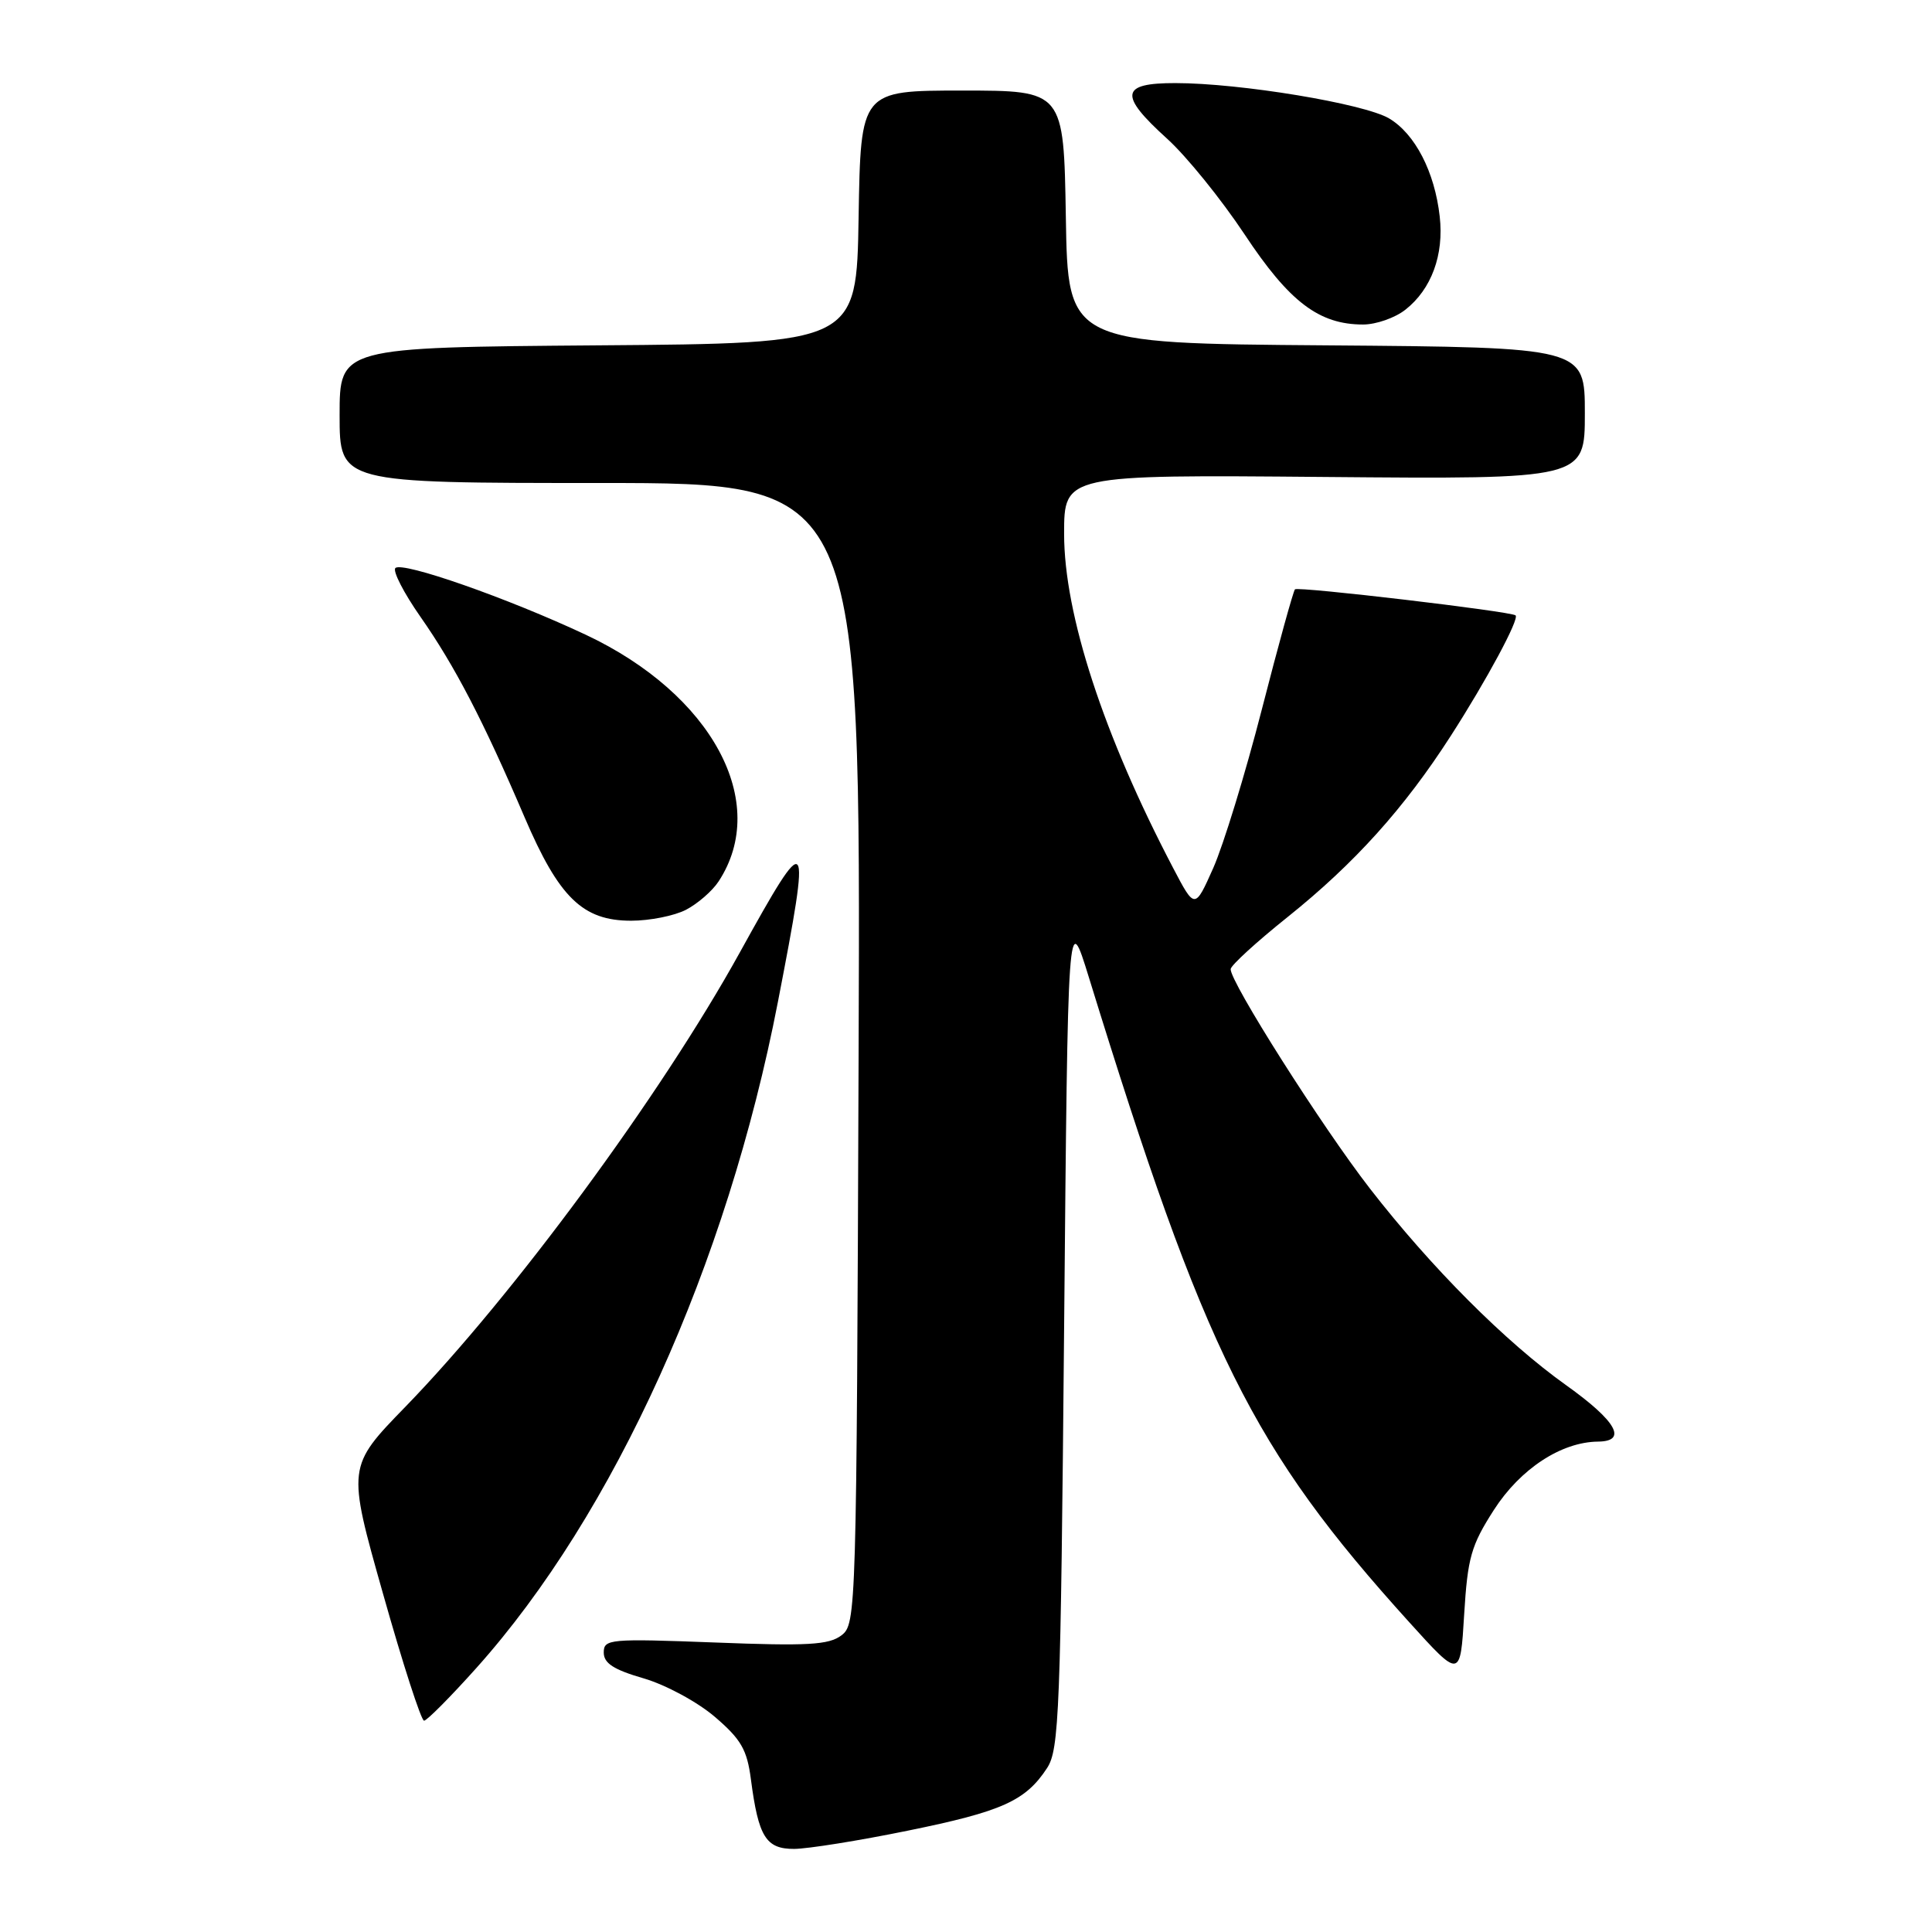 <?xml version="1.0" encoding="UTF-8" standalone="no"?>
<!DOCTYPE svg PUBLIC "-//W3C//DTD SVG 1.1//EN" "http://www.w3.org/Graphics/SVG/1.1/DTD/svg11.dtd" >
<svg xmlns="http://www.w3.org/2000/svg" xmlns:xlink="http://www.w3.org/1999/xlink" version="1.1" viewBox="0 0 256 256">
 <g >
 <path fill="currentColor"
d=" M 120.30 242.57 C 132.78 240.03 135.89 238.63 138.74 234.28 C 140.35 231.82 140.54 226.92 141.00 176.05 C 141.50 120.50 141.50 120.50 144.28 129.50 C 159.66 179.36 165.90 191.92 186.73 214.95 C 193.50 222.43 193.50 222.43 194.01 213.92 C 194.47 206.40 194.92 204.79 197.95 200.07 C 201.45 194.63 206.87 191.07 211.75 191.02 C 215.70 190.98 214.19 188.31 207.54 183.56 C 199.48 177.82 189.63 167.94 181.53 157.50 C 175.18 149.32 162.95 130.04 163.07 128.41 C 163.10 127.91 166.50 124.80 170.63 121.50 C 179.49 114.40 186.07 107.10 192.24 97.50 C 197.00 90.10 201.36 81.99 200.82 81.54 C 200.20 81.01 171.99 77.68 171.59 78.09 C 171.37 78.31 169.39 85.47 167.20 94.00 C 165.01 102.53 162.11 111.97 160.77 115.00 C 158.32 120.50 158.32 120.50 155.44 115.00 C 146.22 97.41 141.00 81.40 141.00 70.74 C 141.00 62.90 141.00 62.90 175.50 63.20 C 210.00 63.50 210.00 63.50 210.00 54.76 C 210.00 46.03 210.00 46.03 175.75 45.76 C 141.50 45.50 141.50 45.50 141.23 28.75 C 140.95 12.00 140.95 12.00 127.50 12.00 C 114.05 12.00 114.05 12.00 113.77 28.75 C 113.50 45.50 113.50 45.50 79.25 45.76 C 45.00 46.03 45.00 46.03 45.00 55.01 C 45.00 64.00 45.00 64.00 79.52 64.00 C 114.05 64.00 114.05 64.00 113.77 139.58 C 113.50 213.82 113.46 215.19 111.50 216.69 C 109.83 217.96 107.04 218.12 94.75 217.64 C 80.76 217.11 80.00 217.18 80.00 218.97 C 80.00 220.39 81.31 221.24 85.28 222.39 C 88.20 223.24 92.42 225.52 94.72 227.49 C 98.20 230.47 98.99 231.84 99.50 235.78 C 100.50 243.41 101.49 245.00 105.23 244.99 C 107.03 244.98 113.81 243.90 120.30 242.57 Z  M 63.12 221.02 C 81.39 200.62 96.33 167.60 103.08 132.74 C 107.52 109.81 107.27 109.48 98.01 126.24 C 87.58 145.11 68.03 171.66 53.75 186.37 C 45.99 194.35 45.99 194.35 50.75 211.17 C 53.36 220.43 55.81 228.00 56.19 228.00 C 56.56 228.00 59.68 224.86 63.12 221.02 Z  M 90.90 120.55 C 92.44 119.75 94.39 118.06 95.22 116.79 C 102.08 106.32 94.35 91.98 77.62 84.11 C 67.30 79.26 53.31 74.36 52.39 75.27 C 52.01 75.66 53.50 78.57 55.72 81.74 C 60.27 88.25 64.04 95.50 69.50 108.27 C 74.07 118.95 77.21 122.00 83.63 122.00 C 86.09 122.00 89.36 121.35 90.90 120.55 Z  M 186.23 41.03 C 189.67 38.33 191.35 33.77 190.77 28.69 C 190.11 22.77 187.50 17.73 184.06 15.69 C 180.74 13.73 164.32 11.01 155.75 11.01 C 148.45 11.00 148.22 12.56 154.66 18.39 C 157.22 20.71 161.83 26.41 164.91 31.05 C 170.84 40.01 174.77 43.00 180.62 43.00 C 182.33 43.00 184.86 42.12 186.23 41.03 Z "/>
</g>
</svg>